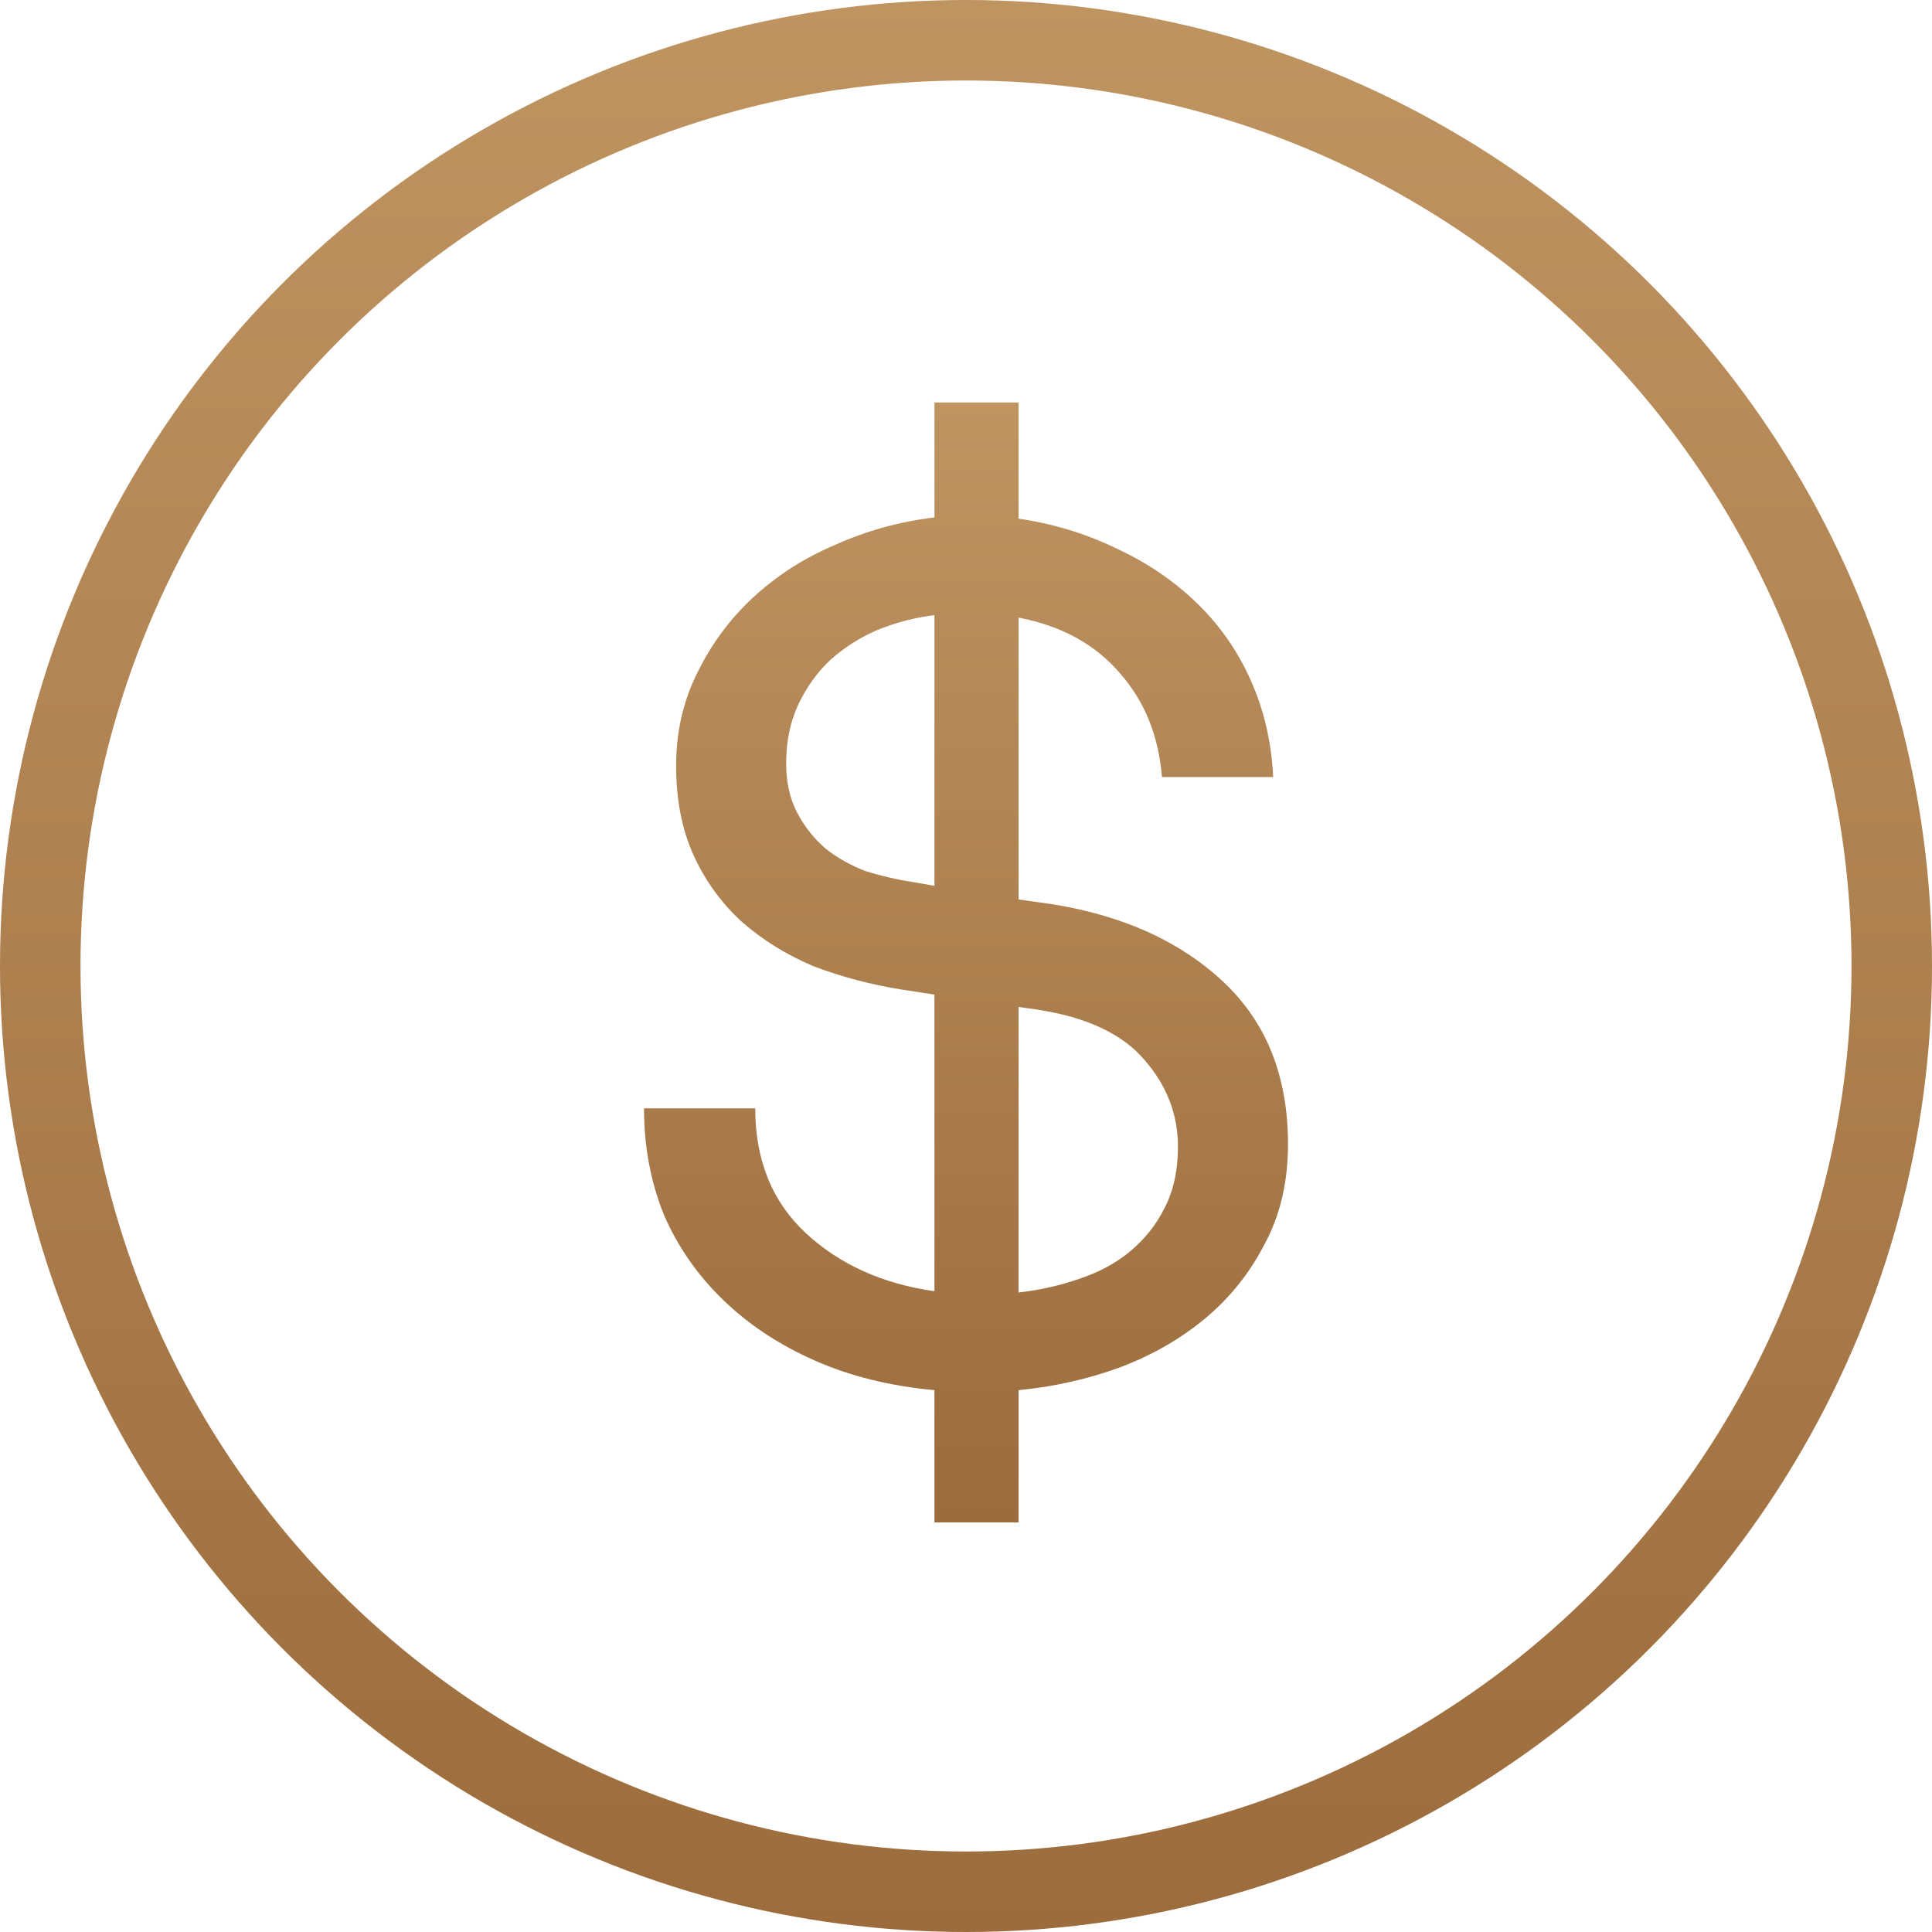 <svg width="24" height="24" viewBox="0 0 24 24" fill="none" xmlns="http://www.w3.org/2000/svg">
<circle cx="12" cy="12" r="11.5" stroke="url(#icon-forex_paint0_linear)"/>
<path d="M11.608 17.269C11.056 17.218 10.559 17.095 10.119 16.9C9.679 16.706 9.3 16.455 8.983 16.148C8.665 15.841 8.42 15.488 8.246 15.088C8.082 14.679 8 14.239 8 13.768H9.382C9.382 14.413 9.592 14.93 10.011 15.319C10.431 15.708 10.963 15.948 11.608 16.04V12.355L11.209 12.294C10.82 12.232 10.452 12.135 10.104 12.002C9.766 11.859 9.469 11.674 9.213 11.449C8.957 11.214 8.758 10.937 8.614 10.62C8.471 10.303 8.399 9.934 8.399 9.514C8.399 9.095 8.486 8.711 8.66 8.363C8.834 8.004 9.065 7.692 9.351 7.426C9.648 7.15 9.991 6.93 10.38 6.766C10.769 6.592 11.178 6.479 11.608 6.428V5H12.653V6.443C13.082 6.505 13.487 6.628 13.866 6.812C14.244 6.986 14.577 7.211 14.864 7.488C15.15 7.764 15.376 8.086 15.539 8.455C15.703 8.823 15.795 9.223 15.816 9.653H14.434C14.393 9.141 14.219 8.711 13.912 8.363C13.605 8.004 13.185 7.774 12.653 7.672V11.173L13.082 11.234C13.963 11.377 14.669 11.7 15.201 12.201C15.734 12.703 16 13.374 16 14.213C16 14.684 15.903 15.098 15.708 15.457C15.524 15.815 15.278 16.122 14.971 16.378C14.664 16.634 14.306 16.839 13.896 16.992C13.497 17.136 13.082 17.228 12.653 17.269V18.912H11.608V17.269ZM12.653 16.056C12.919 16.025 13.169 15.969 13.405 15.887C13.651 15.805 13.861 15.692 14.034 15.549C14.219 15.395 14.362 15.216 14.464 15.011C14.577 14.796 14.633 14.541 14.633 14.244C14.633 13.845 14.495 13.486 14.219 13.169C13.942 12.841 13.492 12.632 12.868 12.539L12.653 12.509V16.056ZM11.608 7.641C11.363 7.672 11.127 7.733 10.902 7.825C10.687 7.917 10.493 8.04 10.319 8.194C10.155 8.347 10.022 8.532 9.919 8.747C9.817 8.962 9.766 9.207 9.766 9.484C9.766 9.719 9.812 9.924 9.904 10.098C9.996 10.272 10.114 10.42 10.257 10.543C10.4 10.656 10.564 10.748 10.749 10.82C10.943 10.881 11.143 10.927 11.347 10.958L11.608 11.004V7.641Z" fill="url(#icon-forex_paint1_linear)"/>
<defs>
<linearGradient id="icon-forex_paint0_linear" x1="12" y1="0" x2="12" y2="24" gradientUnits="userSpaceOnUse">
<stop stop-color="#BE9461"/>
<stop offset="1" stop-color="#9C6C3C"/>
</linearGradient>
<linearGradient id="icon-forex_paint1_linear" x1="12" y1="5" x2="12" y2="18.912" gradientUnits="userSpaceOnUse">
<stop stop-color="#BE9461"/>
<stop offset="1" stop-color="#9C6C3C"/>
</linearGradient>
</defs>
</svg>

